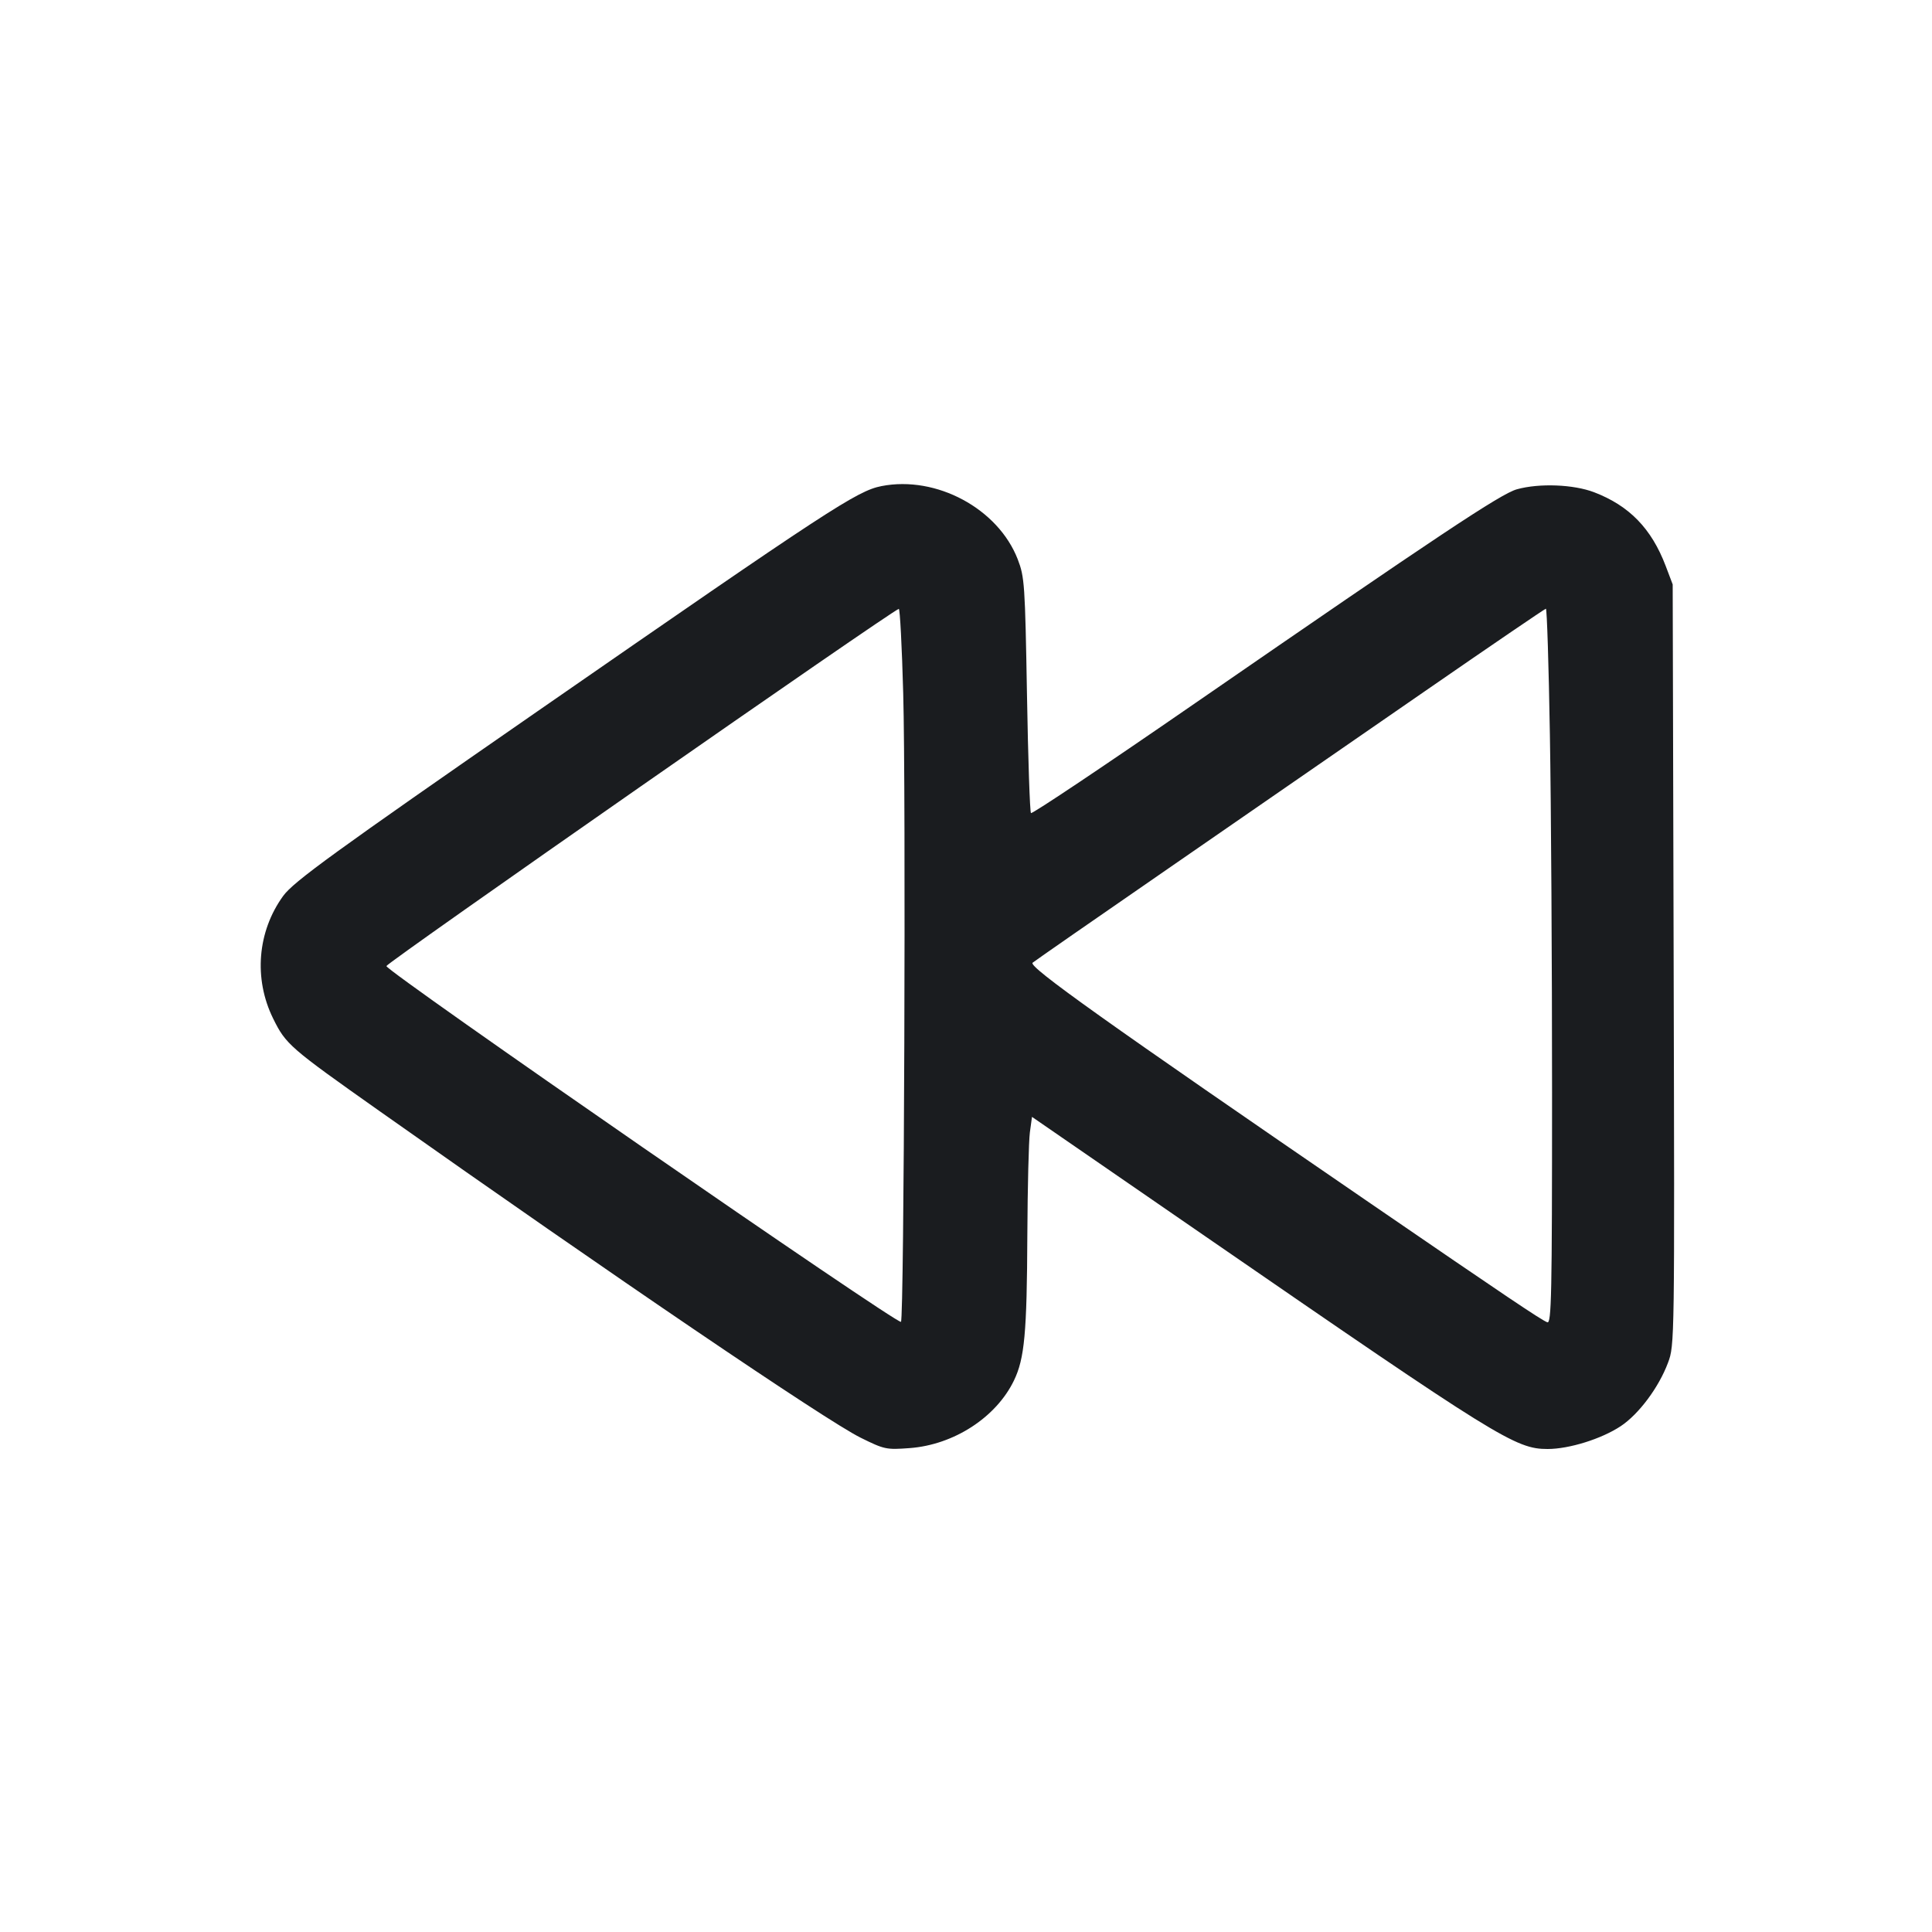 <svg width="32" height="32" viewBox="0 0 32 32" fill="none" xmlns="http://www.w3.org/2000/svg"><path d="M14.602 8.051 C 14.196 8.130,13.742 8.427,8.907 11.778 C 5.523 14.123,4.861 14.604,4.690 14.840 C 4.263 15.429,4.199 16.210,4.523 16.868 C 4.735 17.299,4.793 17.349,6.293 18.408 C 10.153 21.134,13.681 23.529,14.255 23.813 C 14.649 24.008,14.681 24.014,15.068 23.985 C 15.800 23.930,16.499 23.476,16.794 22.866 C 16.970 22.502,17.009 22.080,17.016 20.453 C 17.020 19.661,17.039 18.898,17.058 18.756 L 17.093 18.499 19.973 20.484 C 24.816 23.823,25.102 24.000,25.633 24.000 C 25.990 24.000,26.525 23.833,26.844 23.622 C 27.144 23.423,27.475 22.979,27.627 22.572 C 27.737 22.281,27.737 22.230,27.721 15.979 L 27.705 9.680 27.589 9.374 C 27.354 8.755,26.986 8.376,26.403 8.153 C 26.062 8.023,25.496 8.001,25.125 8.104 C 24.861 8.176,23.828 8.864,19.795 11.647 C 18.318 12.667,17.095 13.486,17.076 13.467 C 17.058 13.449,17.028 12.566,17.010 11.504 C 16.978 9.676,16.970 9.557,16.857 9.264 C 16.532 8.425,15.510 7.874,14.602 8.051 M14.960 11.482 C 15.006 13.116,14.975 21.843,14.923 21.894 C 14.871 21.947,6.400 16.091,6.400 16.001 C 6.400 15.949,14.793 10.098,14.887 10.085 C 14.906 10.082,14.939 10.711,14.960 11.482 M25.671 12.169 C 25.691 13.318,25.707 15.984,25.707 18.094 C 25.707 21.461,25.697 21.928,25.628 21.901 C 25.524 21.861,24.952 21.477,22.698 19.931 C 18.304 16.919,17.031 16.012,17.103 15.946 C 17.127 15.924,18.155 15.210,19.387 14.360 C 20.619 13.509,22.515 12.199,23.600 11.449 C 24.685 10.699,25.587 10.084,25.605 10.082 C 25.622 10.081,25.652 11.020,25.671 12.169 " fill="#1A1C1F" stroke="none" fill-rule="evenodd"></path></svg>